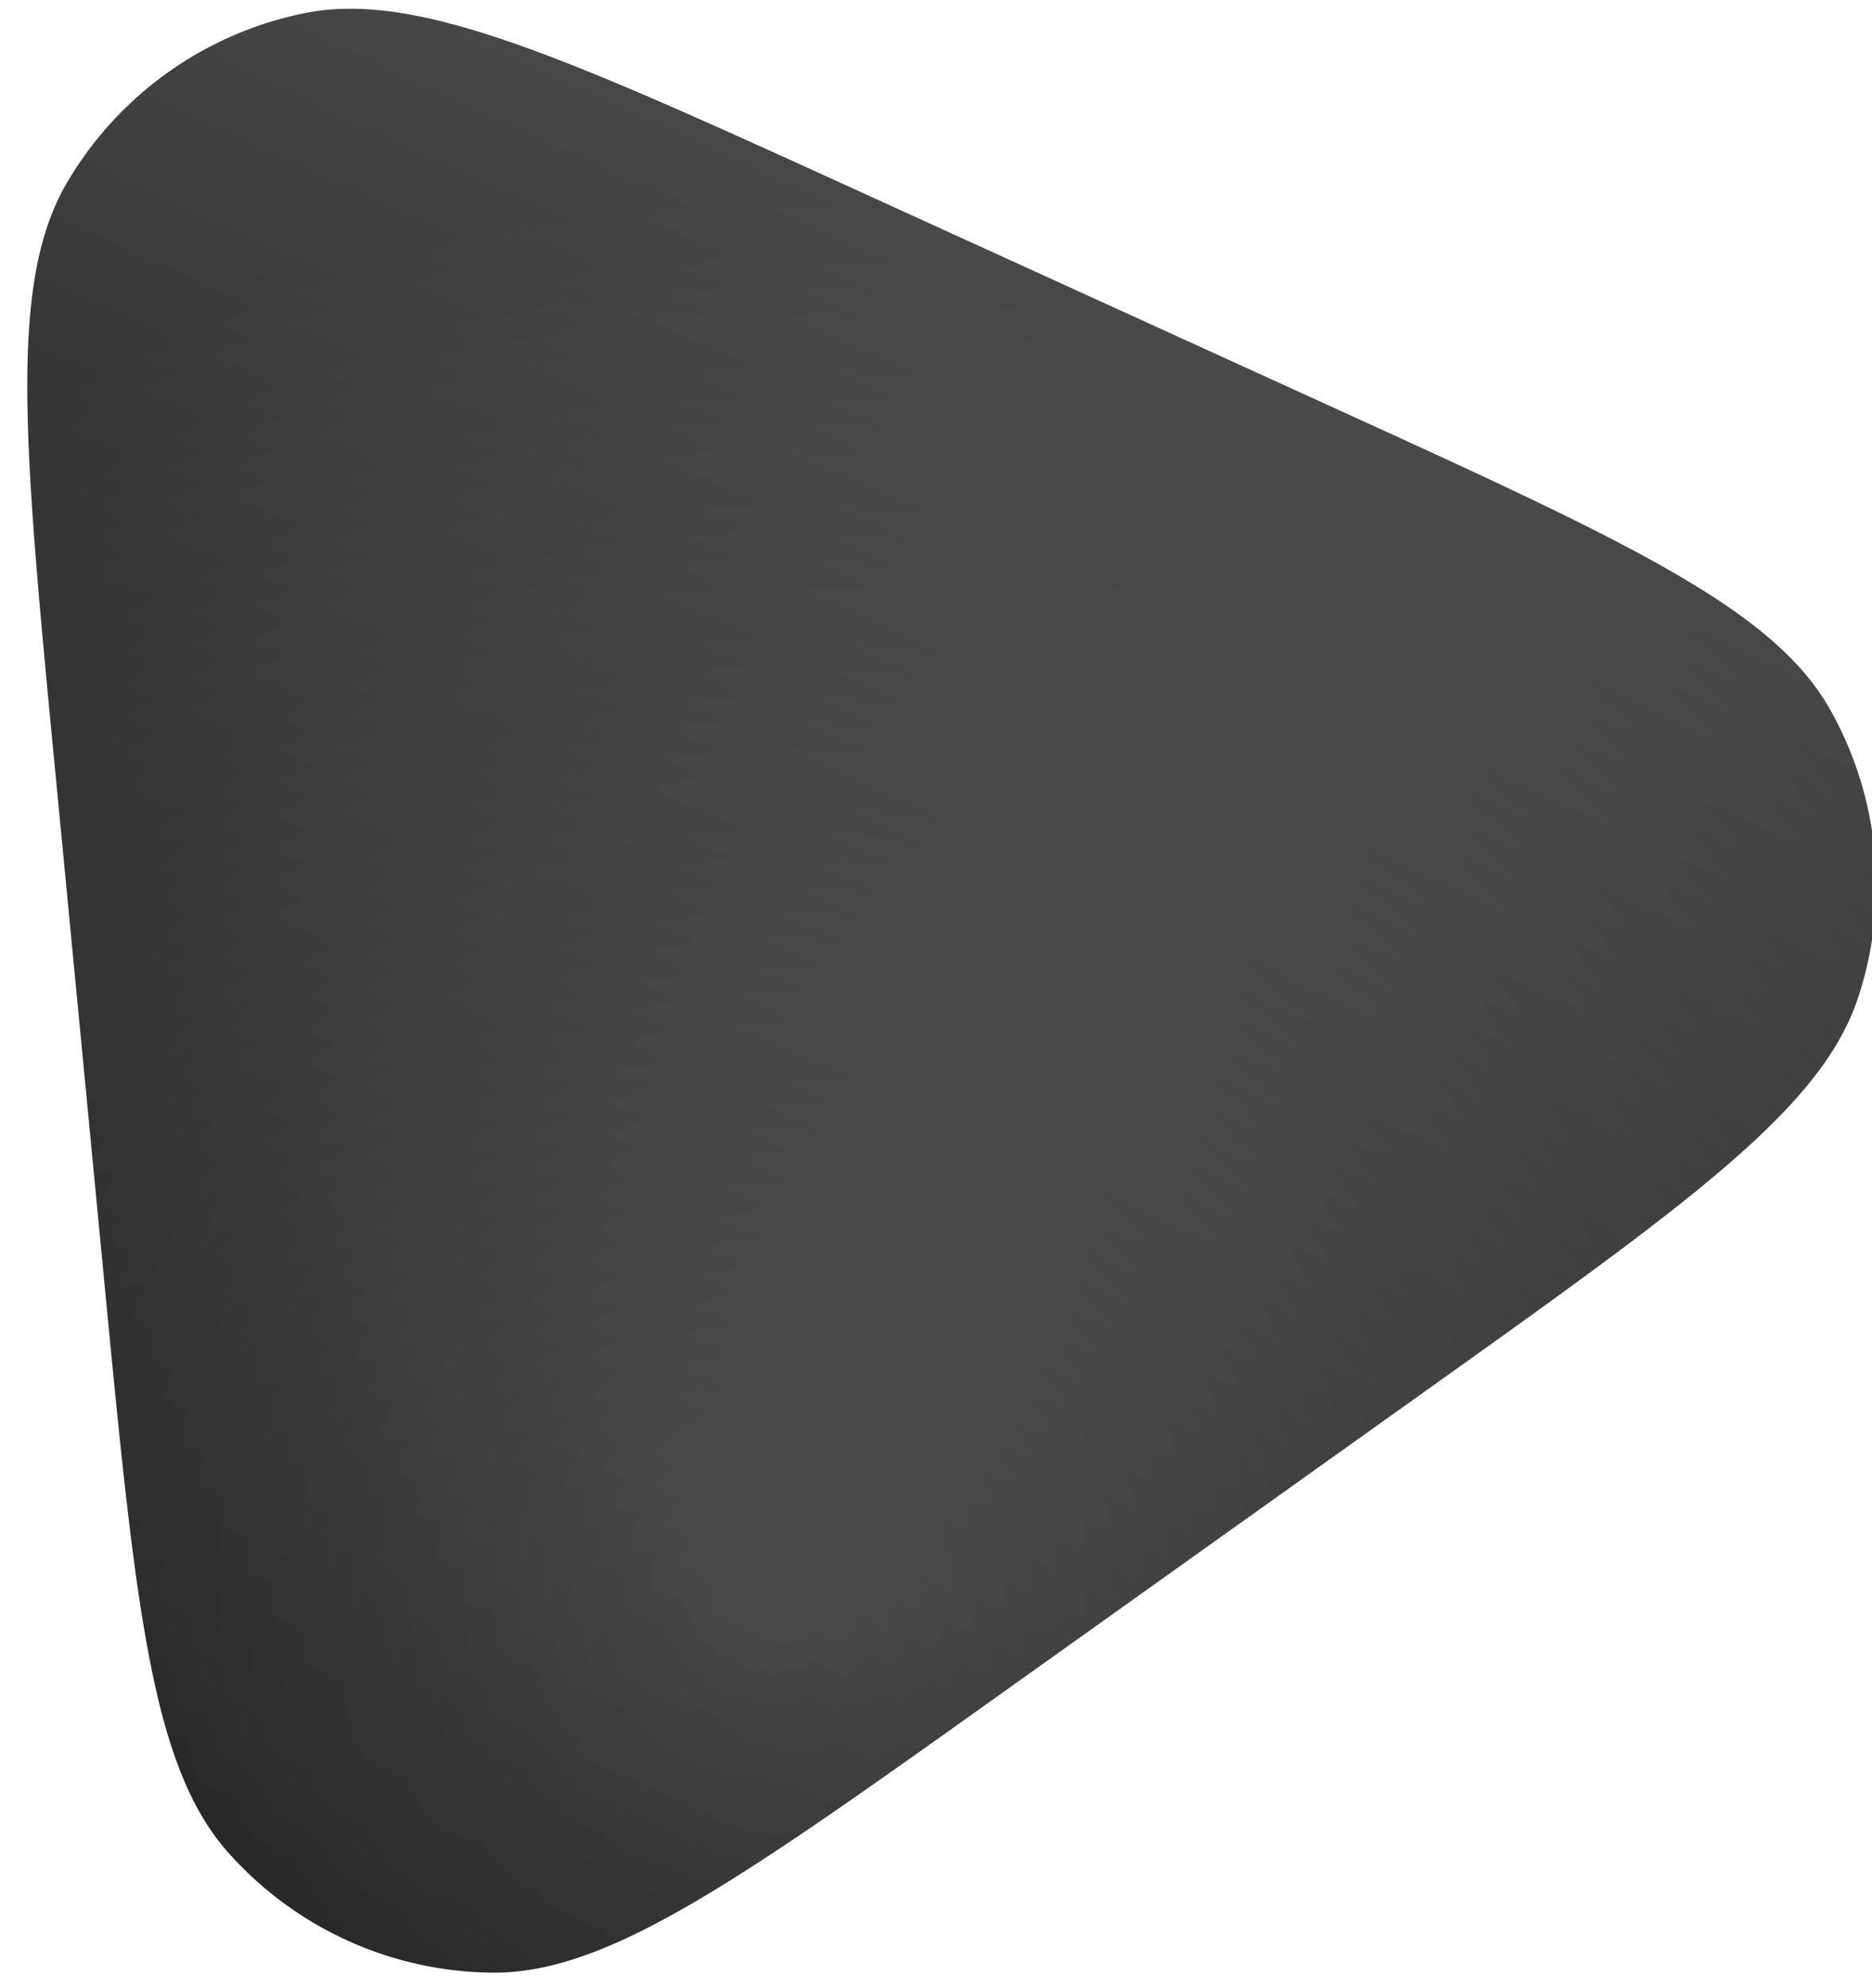 <svg fill="none" xmlns="http://www.w3.org/2000/svg" viewBox="0 0 130 138">
  <g filter="url(#g__igLMVv6RUa)">
    <path d="M68.764 117.503c-18.389 13.113-27.583 19.669-35.652 19.597a24.833 24.833 0 01-18.382-8.38c-5.346-6.045-6.427-17.286-8.588-39.767L4.437 71.217 2.732 53.482C.572 31-.509 19.759 3.587 12.807a24.835 24.835 0 0116.45-11.729c7.907-1.607 18.182 3.077 38.732 12.447l16.212 7.39 16.212 7.392c20.55 9.37 30.825 14.054 34.798 21.078a24.836 24.836 0 011.933 20.11c-2.562 7.651-11.756 14.207-30.146 27.32l-14.507 10.344-14.507 10.344z" fill="url(#g__igLMVv6RUb)"/>
    <path d="M68.764 117.503c-18.389 13.113-27.583 19.669-35.652 19.597a24.833 24.833 0 01-18.382-8.38c-5.346-6.045-6.427-17.286-8.588-39.767L4.437 71.217 2.732 53.482C.572 31-.509 19.759 3.587 12.807a24.835 24.835 0 0116.45-11.729c7.907-1.607 18.182 3.077 38.732 12.447l16.212 7.39 16.212 7.392c20.55 9.37 30.825 14.054 34.798 21.078a24.836 24.836 0 011.933 20.11c-2.562 7.651-11.756 14.207-30.146 27.32l-14.507 10.344-14.507 10.344z" fill="url(#g__igLMVv6RUc)" fill-opacity=".2"/>
  </g>
  <defs>
    <radialGradient id="g__igLMVv6RUc" cx="0" cy="0" r="1" gradientUnits="userSpaceOnUse" gradientTransform="rotate(-73.281 99.759 19.301) scale(95.467 94.98)">
      <stop stop-color="#fff"/>
      <stop offset="1" stop-color="#fff" stop-opacity="0"/>
    </radialGradient>
    <linearGradient id="g__igLMVv6RUb" x1="12.728" y1="157.461" x2="95.732" y2="-24.599" gradientUnits="userSpaceOnUse">
      <stop/>
      <stop offset="1" stop-color="#5F5F5F"/>
    </linearGradient>
    <filter id="g__igLMVv6RUa" x="-.015" y="-1.303" width="131.135" height="140.315" filterUnits="userSpaceOnUse" color-interpolation-filters="sRGB">
      <feFlood flood-opacity="0" result="BackgroundImageFix"/>
      <feBlend mode="normal" in="SourceGraphic" in2="BackgroundImageFix" result="shape"/>
      <feColorMatrix in="SourceAlpha" type="matrix" values="0 0 0 0 0 0 0 0 0 0 0 0 0 0 0 0 0 0 127 0" result="hardAlpha"/>
      <feOffset/>
      <feGaussianBlur stdDeviation="1.911"/>
      <feComposite in2="hardAlpha" operator="arithmetic" k2="-1" k3="1"/>
      <feColorMatrix type="matrix" values="0 0 0 0 0 0 0 0 0 0 0 0 0 0 0 0 0 0 1 0"/>
      <feBlend mode="normal" in2="shape" result="effect1_innerShadow_76_3945"/>
      <feColorMatrix in="SourceAlpha" type="matrix" values="0 0 0 0 0 0 0 0 0 0 0 0 0 0 0 0 0 0 127 0" result="hardAlpha"/>
      <feOffset dx="1.911" dy="1.911"/>
      <feGaussianBlur stdDeviation="3.823"/>
      <feComposite in2="hardAlpha" operator="arithmetic" k2="-1" k3="1"/>
      <feColorMatrix type="matrix" values="0 0 0 0 0.732 0 0 0 0 0.732 0 0 0 0 0.732 0 0 0 1 0"/>
      <feBlend mode="normal" in2="effect1_innerShadow_76_3945" result="effect2_innerShadow_76_3945"/>
      <feColorMatrix in="SourceAlpha" type="matrix" values="0 0 0 0 0 0 0 0 0 0 0 0 0 0 0 0 0 0 127 0" result="hardAlpha"/>
      <feOffset dx="-.828" dy="-2.07"/>
      <feGaussianBlur stdDeviation="1.863"/>
      <feComposite in2="hardAlpha" operator="arithmetic" k2="-1" k3="1"/>
      <feColorMatrix type="matrix" values="0 0 0 0 0 0 0 0 0 0 0 0 0 0 0 0 0 0 0.6 0"/>
      <feBlend mode="normal" in2="effect2_innerShadow_76_3945" result="effect3_innerShadow_76_3945"/>
    </filter>
  </defs>
</svg>
